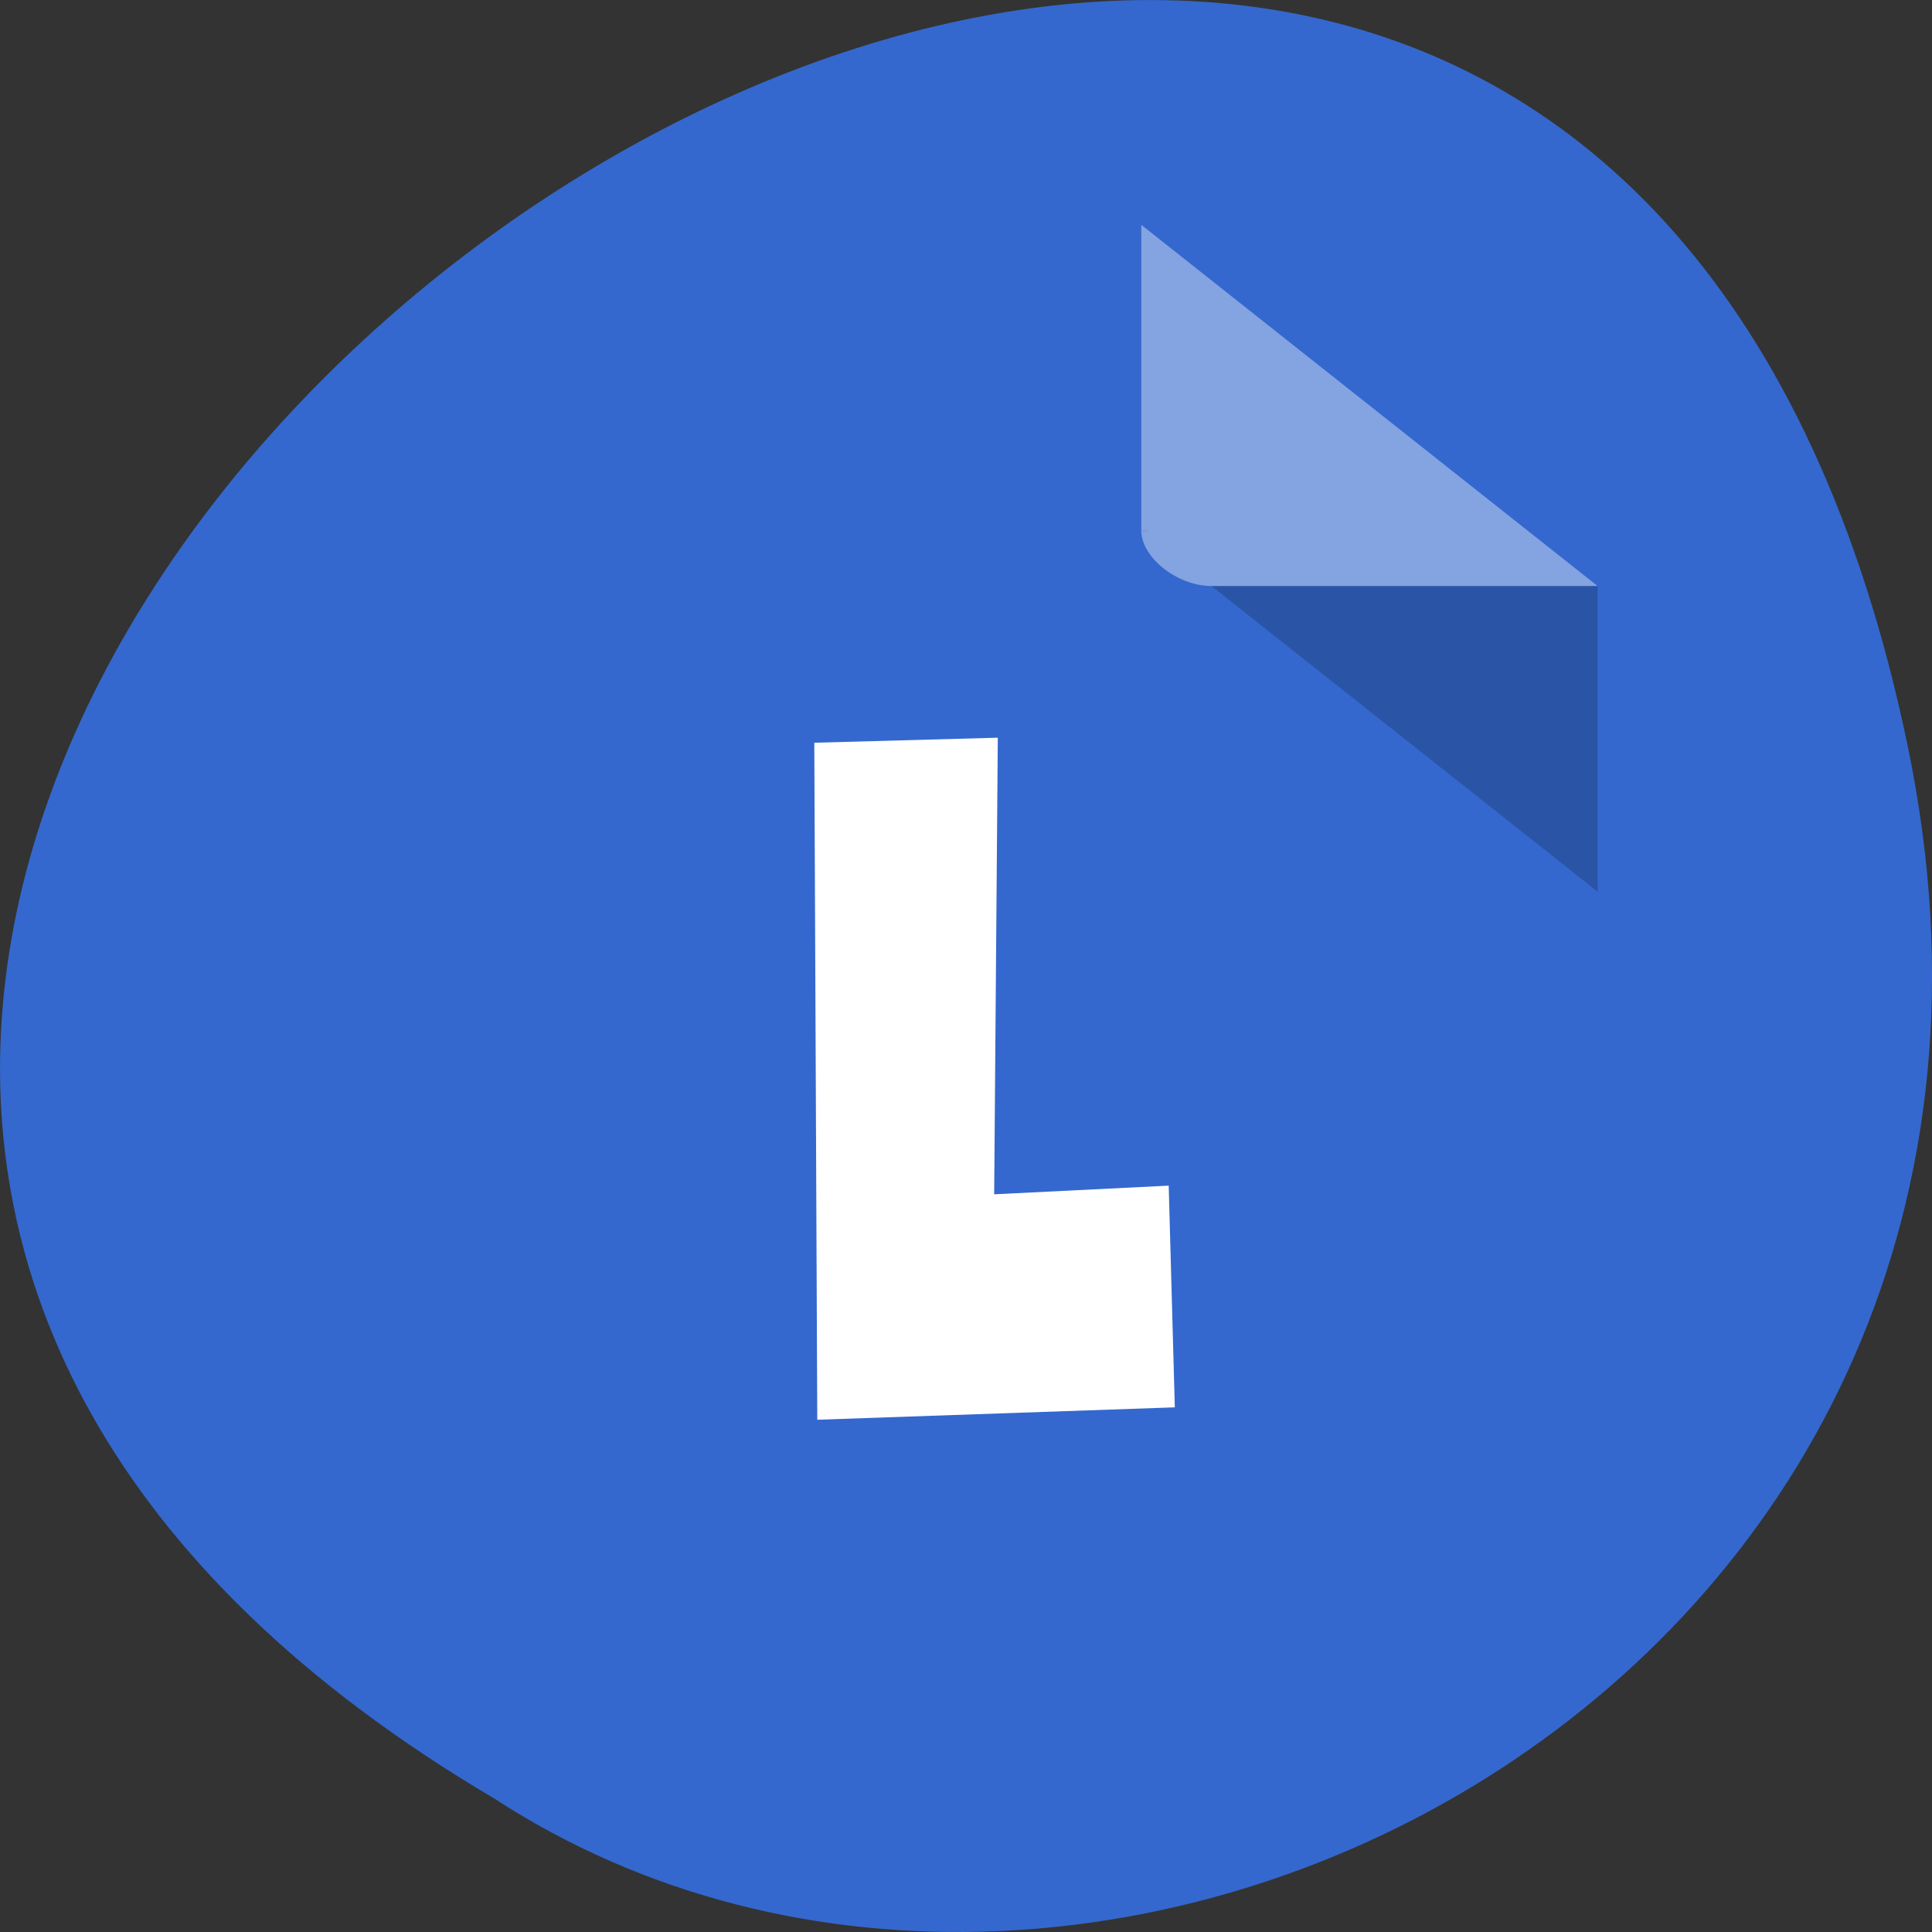 <svg xmlns="http://www.w3.org/2000/svg" viewBox="0 0 48 48"><rect x="0" y="0" width="48" height="48" fill="#333333" stroke="none"/><path d="m 47.391 18.508 c -9.371 -44.984 -73.848 3.309 -35.117 26.172 c 15.047 9.801 39.938 -3.035 35.117 -26.172" style="fill:#3468ce"/><path d="m 28.355 13.18 l 0.051 0.043 l 0.141 -0.043 m 1.551 1.379 l 9.594 7.594 v -7.594" style="fill-opacity:0.196"/><g style="fill:#fff"><path d="m 28.355 5.586 l 11.336 8.973 h -9.594 c -0.848 0 -1.742 -0.707 -1.742 -1.379" style="fill-opacity:0.392"/><path d="m 20.305 35.273 l -0.074 -16.82 l 4.559 -0.125 l -0.09 11.344 l 4.336 -0.215 l 0.152 5.508" style="fill-rule:evenodd"/></g></svg>